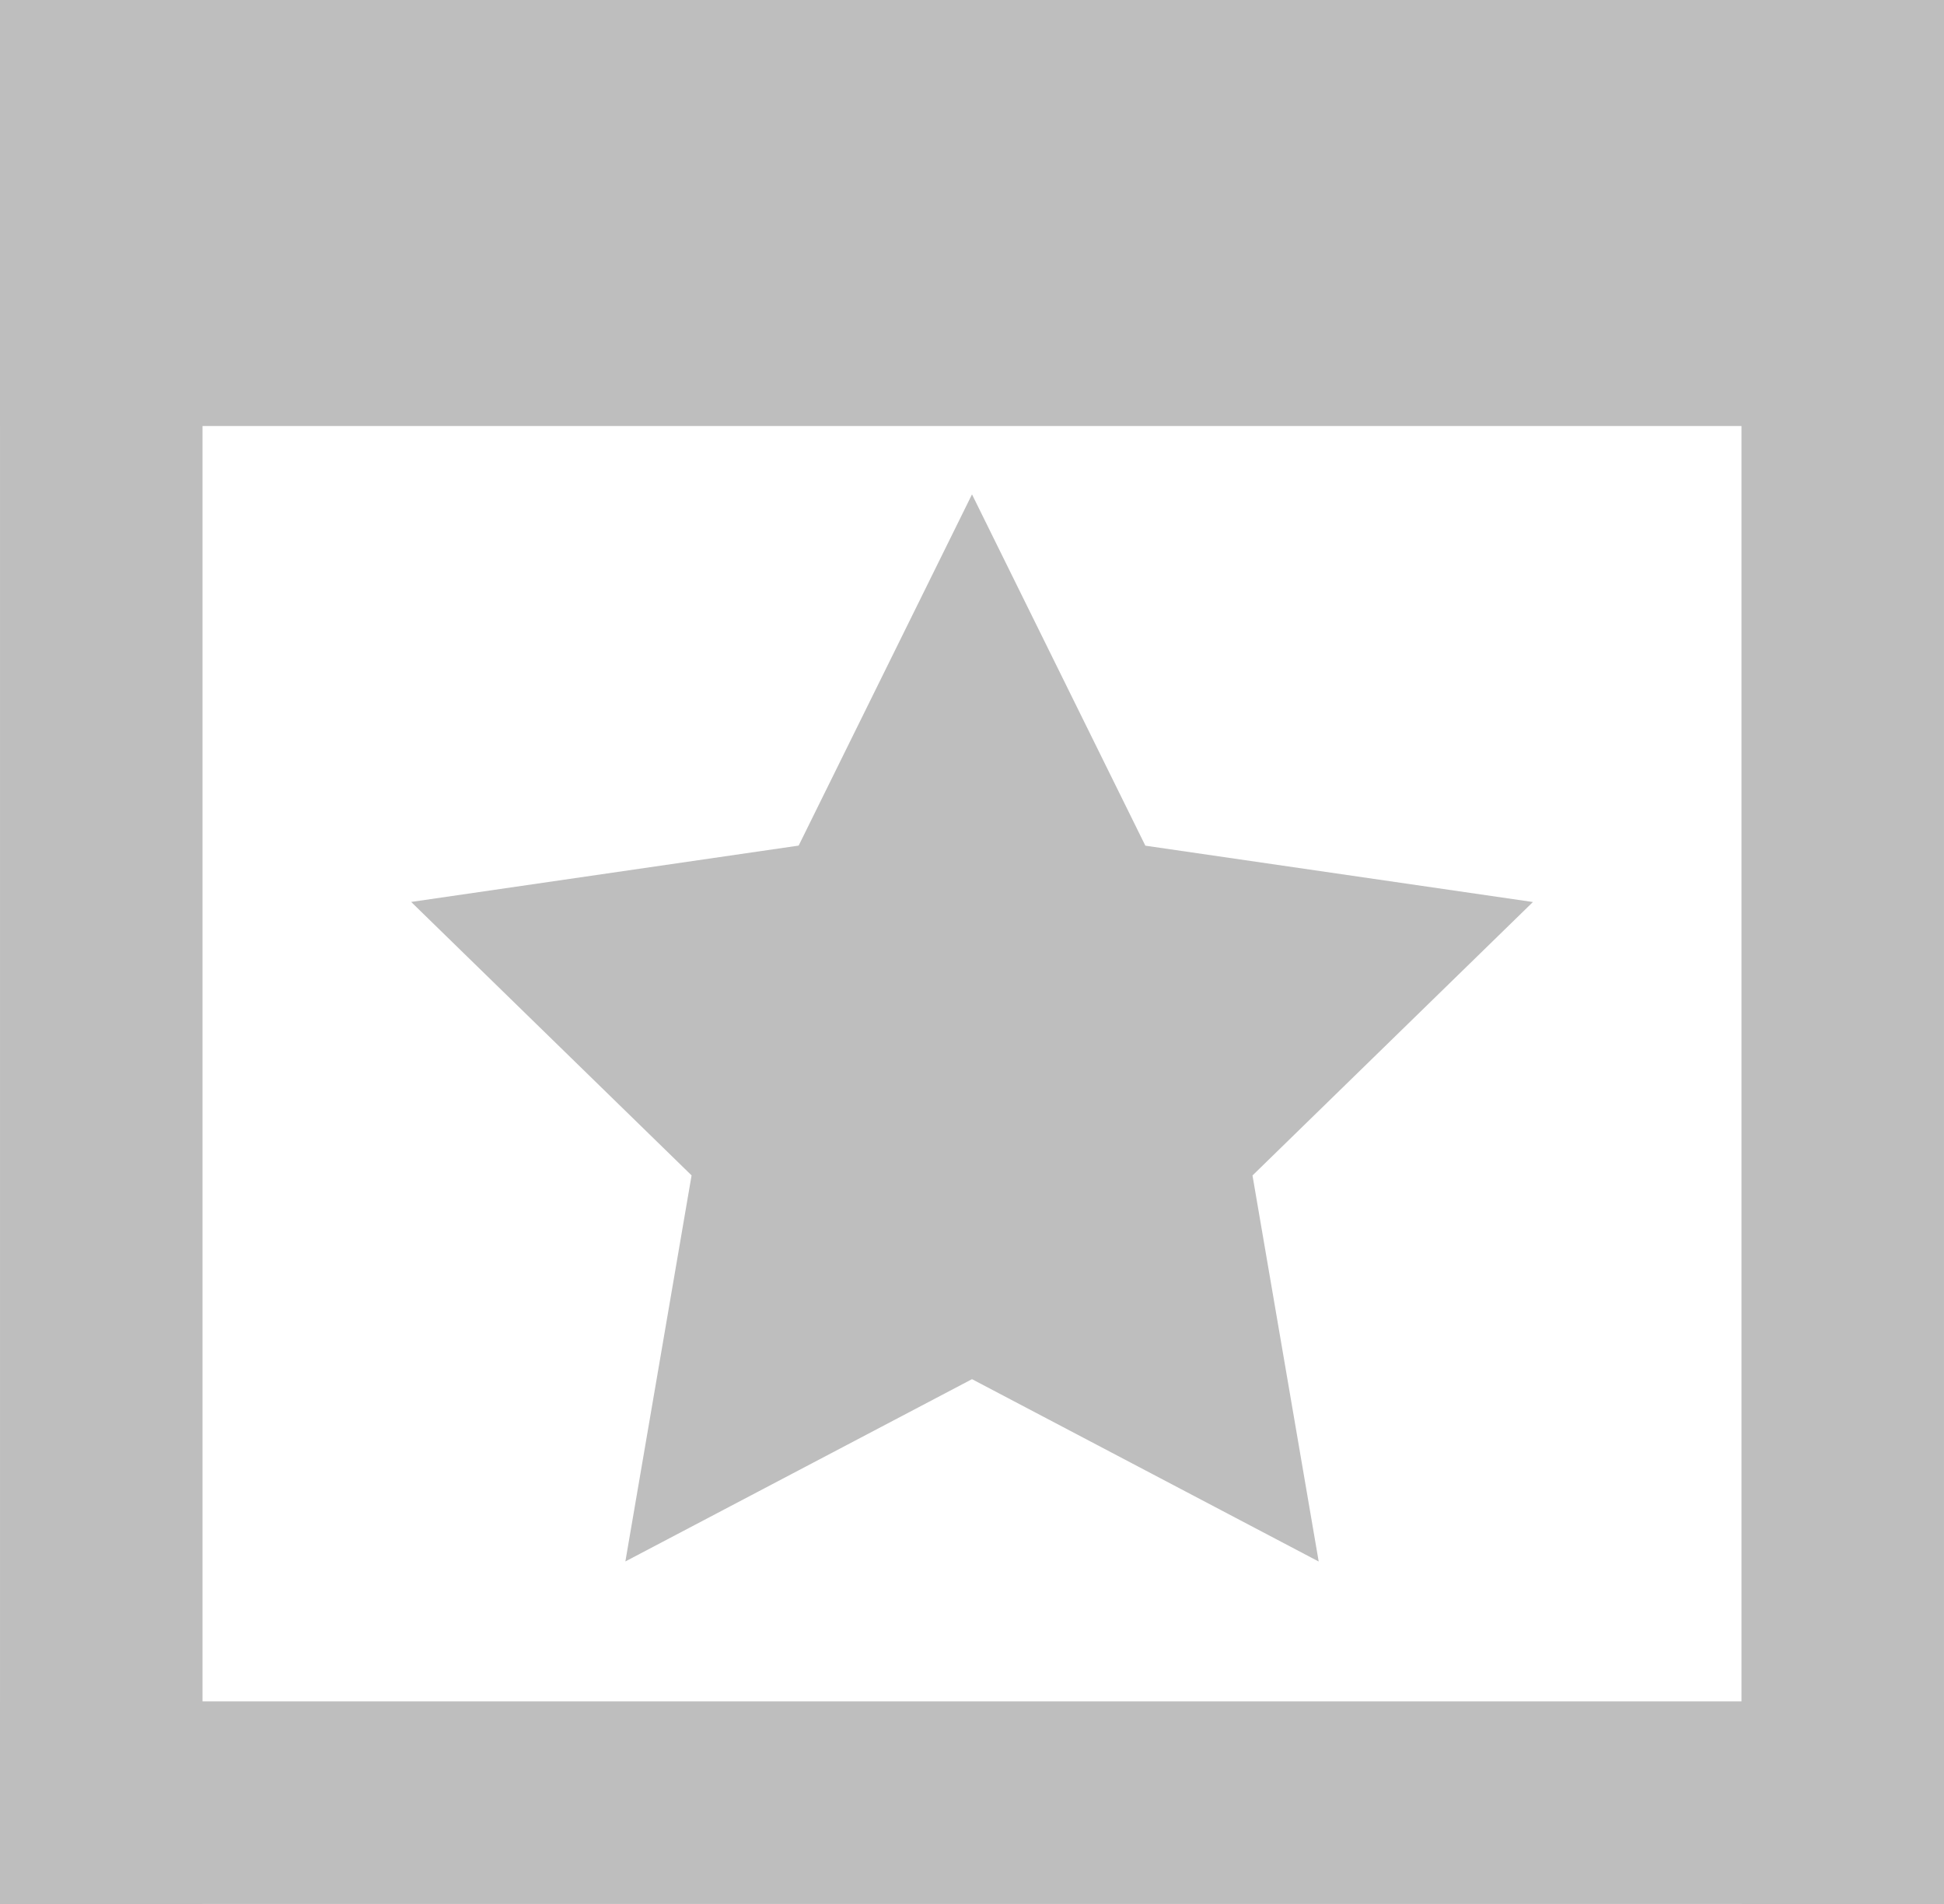 <?xml version="1.0" encoding="UTF-8" standalone="no"?>
<svg
   xmlns:osb="http://www.openswatchbook.org/uri/2009/osb"
   xmlns:dc="http://purl.org/dc/elements/1.1/"
   xmlns:cc="http://creativecommons.org/ns#"
   xmlns:rdf="http://www.w3.org/1999/02/22-rdf-syntax-ns#"
   xmlns:svg="http://www.w3.org/2000/svg"
   xmlns="http://www.w3.org/2000/svg"
   id="svg300"
   version="1.1"
   viewBox="0 0 25.4 24.871"
   height="94"
   width="96">
  <defs
     id="defs294">
    <linearGradient
       osb:paint="solid"
       id="linearGradient4945">
      <stop
         id="stop4943"
         offset="0"
         style="stop-color:#424040;stop-opacity:1;" />
    </linearGradient>
    <marker
       style="overflow:visible"
       id="Arrow1Mstart"
       refX="0.0"
       refY="0.0"
       orient="auto">
      <path
         transform="scale(0.4) translate(10,0)"
         style="fill-rule:evenodd;stroke:#000000;stroke-width:1.0pt"
         d="M 0.0,0.0 L 5.0,-5.0 L -12.5,0.0 L 5.0,5.0 L 0.0,0.0 z "
         id="path4665" />
    </marker>
    <marker
       style="overflow:visible"
       id="Arrow1Lstart"
       refX="0.0"
       refY="0.0"
       orient="auto">
      <path
         transform="scale(0.8) translate(12.5,0)"
         style="fill-rule:evenodd;stroke:#000000;stroke-width:1.0pt"
         d="M 0.0,0.0 L 5.0,-5.0 L -12.5,0.0 L 5.0,5.0 L 0.0,0.0 z "
         id="path4659" />
    </marker>
  </defs>
  <path
     style="fill:#bebebe;fill-opacity:1;stroke:none;stroke-width:1.578;stroke-miterlimit:4;stroke-dasharray:none;stroke-opacity:1"
     id="path4612"
     d="m 12.7,6.458 2.265,4.589 5.064,0.736 -3.664,3.572 0.865,5.043 L 12.7,18.016 8.171,20.397 9.036,15.354 5.372,11.782 10.435,11.046 Z" />
  <g
     id="g839"
     style="fill:#bebebe;fill-opacity:1">
    <rect
       rx="0"
       ry="0"
       y="-4.4408921e-016"
       x="-1.7139068e-015"
       height="5.565"
       width="25.4"
       id="rect4949"
       style="fill:#bebebe;fill-opacity:1;stroke:none;stroke-width:3.46;stroke-linecap:butt;stroke-linejoin:round;stroke-miterlimit:4;stroke-dasharray:none;stroke-dashoffset:0;stroke-opacity:1;paint-order:markers stroke fill" />
    <rect
       transform="rotate(90)"
       ry="0"
       y="-25.4"
       x="-4.2137056e-015"
       height="2.646"
       width="24.871"
       id="rect4949-8"
       style="fill:#bebebe;fill-opacity:1;stroke:none;stroke-width:2.305;stroke-linecap:butt;stroke-linejoin:round;stroke-miterlimit:4;stroke-dasharray:none;stroke-dashoffset:0;stroke-opacity:1;paint-order:markers stroke fill" />
    <rect
       transform="rotate(90)"
       ry="0"
       y="-2.646"
       x="2.1761135e-016"
       height="2.646"
       width="24.871"
       id="rect4949-8-3"
       style="fill:#bebebe;fill-opacity:1;stroke:none;stroke-width:2.305;stroke-linecap:butt;stroke-linejoin:round;stroke-miterlimit:4;stroke-dasharray:none;stroke-dashoffset:0;stroke-opacity:1;paint-order:markers stroke fill" />
    <rect
       transform="scale(-1)"
       ry="0"
       y="-24.871"
       x="-25.4"
       height="2.646"
       width="25.4"
       id="rect4949-8-2"
       style="fill:#bebebe;fill-opacity:1;stroke:none;stroke-width:2.33;stroke-linecap:butt;stroke-linejoin:round;stroke-miterlimit:4;stroke-dasharray:none;stroke-dashoffset:0;stroke-opacity:1;paint-order:markers fill stroke" />
  </g>
</svg>
